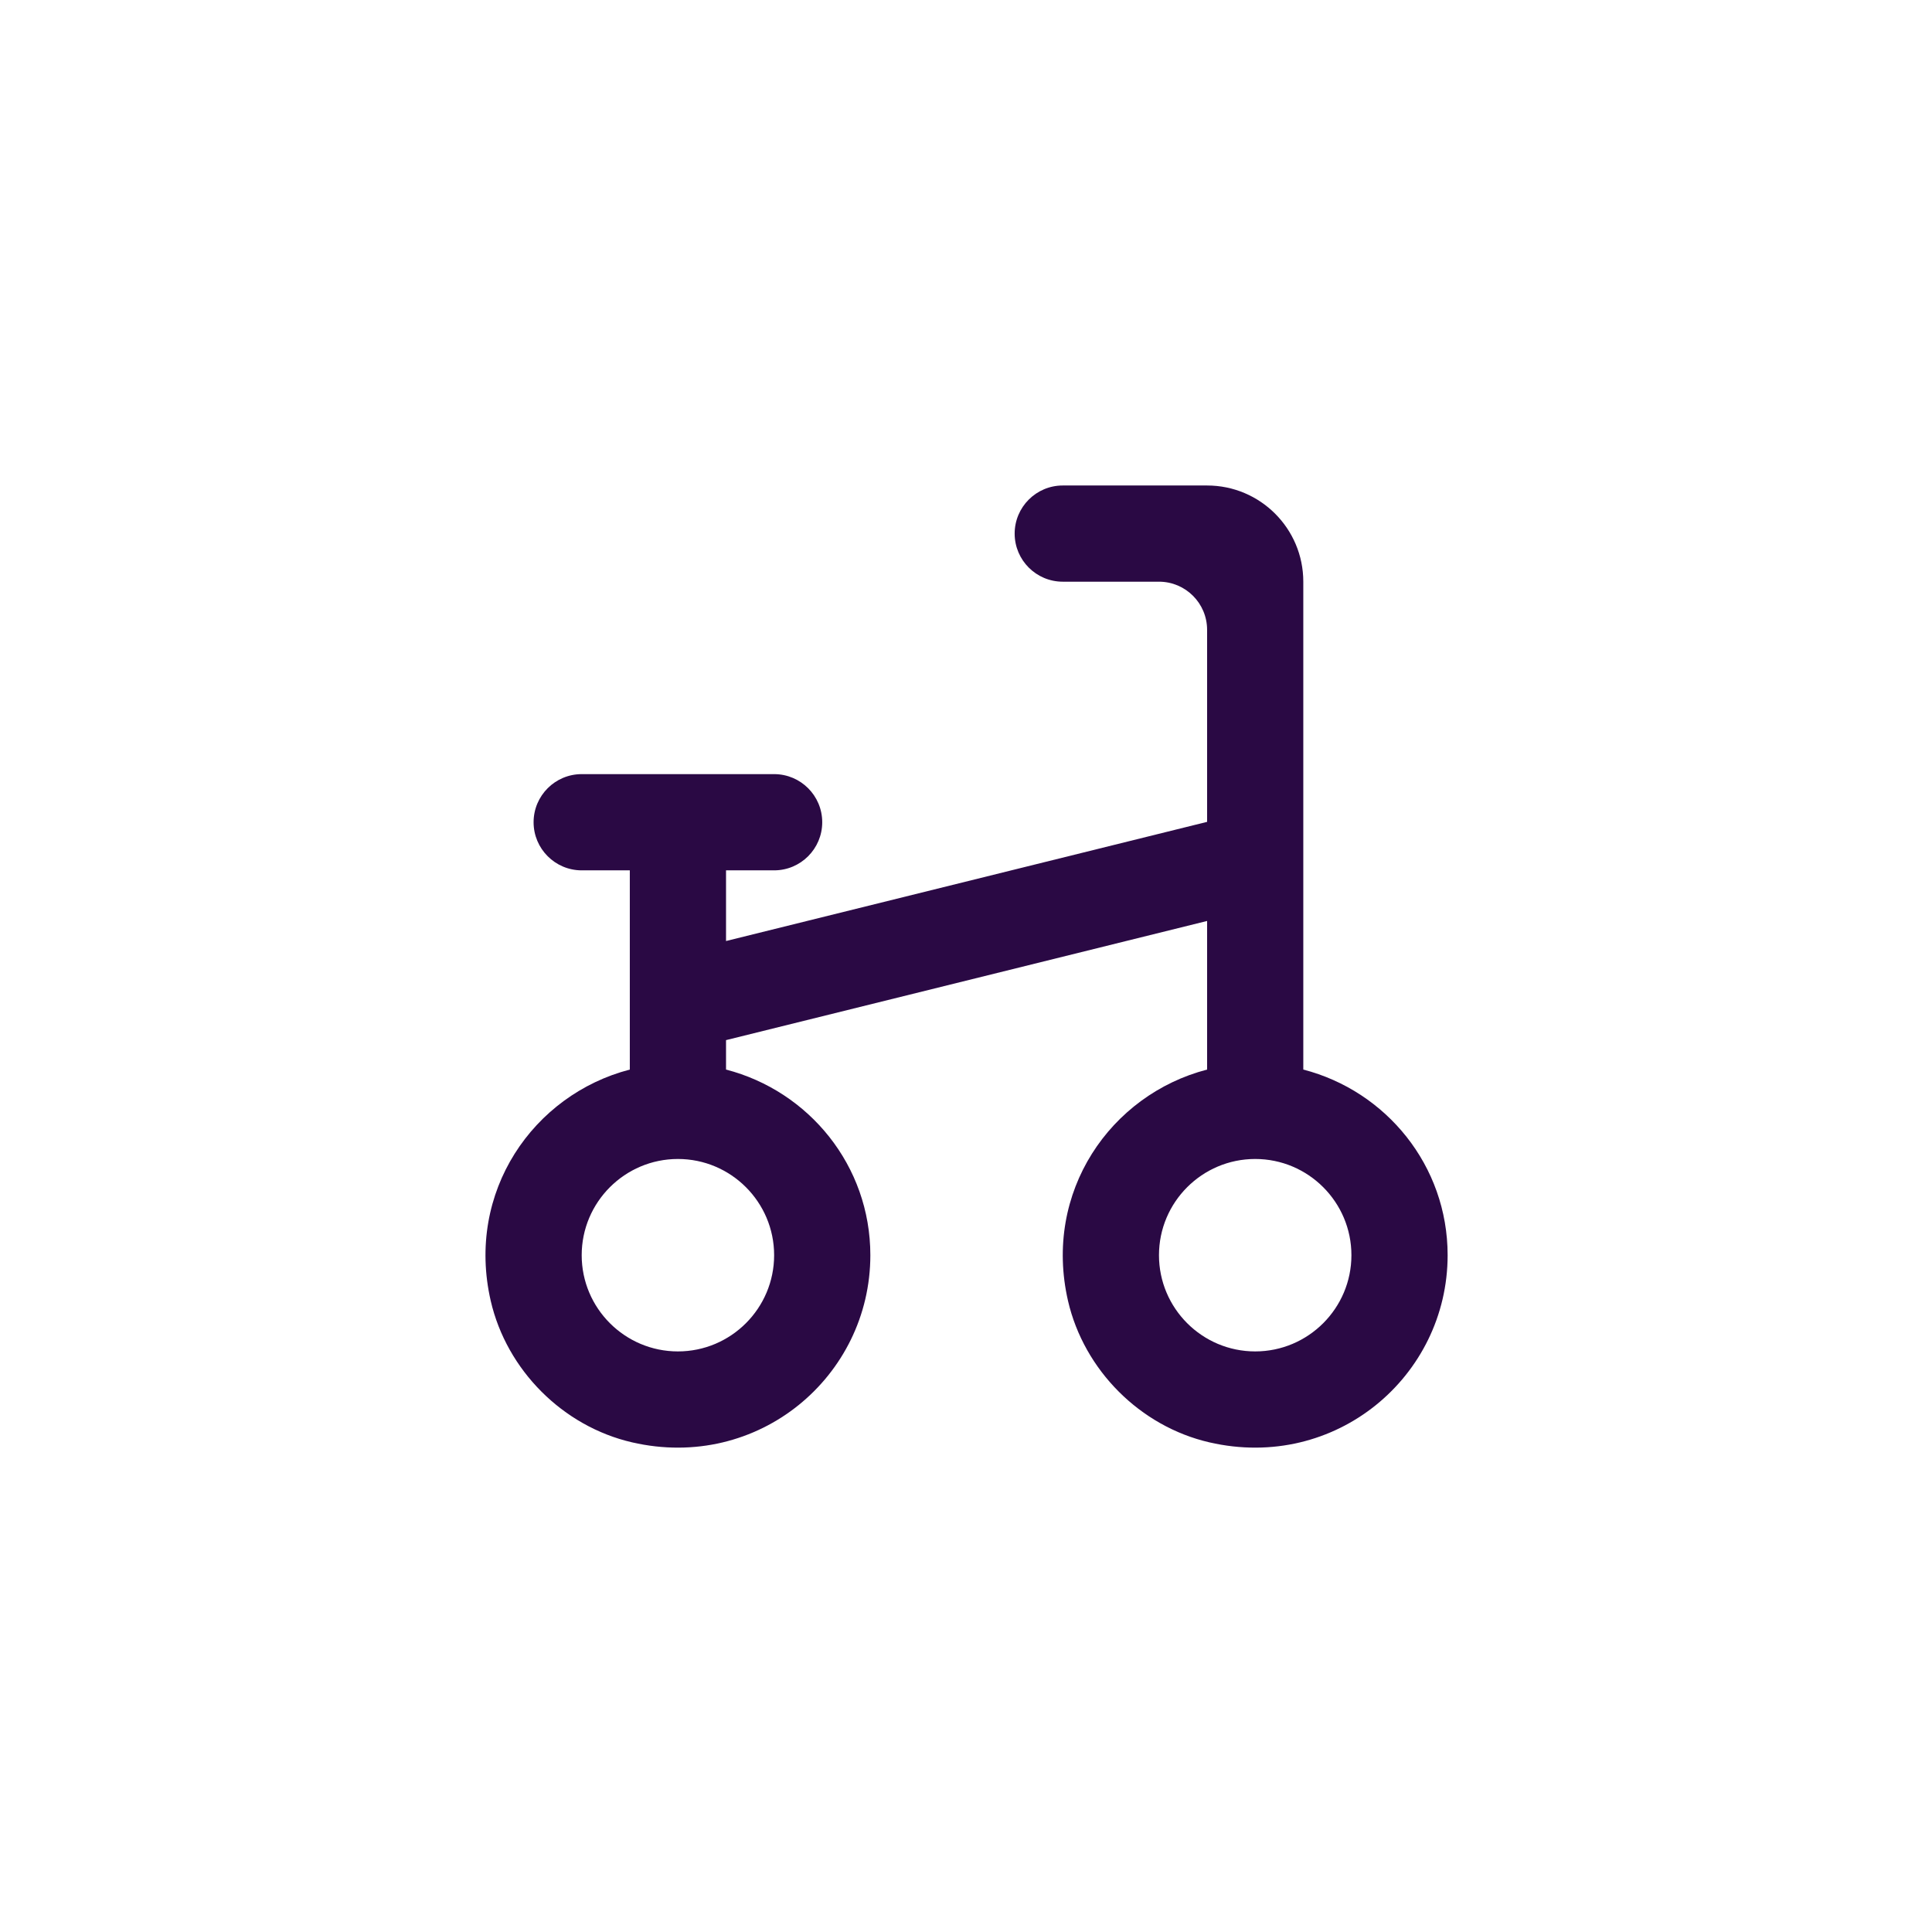 <svg xmlns="http://www.w3.org/2000/svg" xmlns:xlink="http://www.w3.org/1999/xlink" width="500" zoomAndPan="magnify" viewBox="0 0 375 375" height="500" preserveAspectRatio="xMidYMid meet" version="1.0"><defs><clipPath id="a7bba7fe84"><path d="M 94.23 94.23 L 280.98 94.23 L 280.98 280.98 L 94.23 280.98 Z M 94.23 94.23 " clip-rule="nonzero"/></clipPath></defs><rect x="-37.5" width="450" fill="#ffffff" y="-37.5" height="450" fill-opacity="1"/><rect x="-37.5" width="450" fill="#ffffff" y="-37.5" height="450" fill-opacity="1"/><rect x="-37.5" width="450" fill="#ffffff" y="-37.5" height="450" fill-opacity="1"/><g clip-path="url(#a7bba7fe84)"><path fill="#2a0944" d="M 243.633 262.309 C 233.332 262.309 224.957 253.934 224.957 243.633 C 224.957 233.332 233.332 224.957 243.633 224.957 C 253.934 224.957 262.309 233.332 262.309 243.633 C 262.309 253.934 253.934 262.309 243.633 262.309 M 150.258 243.633 C 150.258 253.934 141.883 262.309 131.582 262.309 C 121.285 262.309 112.906 253.934 112.906 243.633 C 112.906 233.332 121.285 224.957 131.582 224.957 C 141.883 224.957 150.258 233.332 150.258 243.633 M 252.969 207.602 L 252.969 112.906 C 252.969 102.598 244.613 94.234 234.297 94.234 L 206.281 94.234 C 201.129 94.234 196.945 98.418 196.945 103.57 C 196.945 108.723 201.129 112.906 206.281 112.906 L 224.957 112.906 C 230.113 112.906 234.297 117.094 234.297 122.246 L 234.297 159.523 L 140.922 182.652 L 140.922 168.934 L 150.258 168.934 C 155.414 168.934 159.594 164.746 159.594 159.594 C 159.594 154.441 155.414 150.258 150.258 150.258 L 112.906 150.258 C 107.754 150.258 103.57 154.441 103.57 159.594 C 103.57 164.746 107.754 168.934 112.906 168.934 L 122.246 168.934 L 122.246 207.602 C 103.496 212.465 90.387 231.344 95.25 252.496 C 98.352 265.934 109.246 276.855 122.676 279.957 C 147.176 285.613 168.934 267.164 168.934 243.633 C 168.934 226.246 157 211.762 140.922 207.602 L 140.922 201.887 L 234.297 178.758 L 234.297 207.602 C 215.547 212.465 202.438 231.344 207.301 252.496 C 210.402 265.934 221.297 276.855 234.727 279.957 C 259.227 285.613 280.984 267.164 280.984 243.633 C 280.984 226.246 269.051 211.762 252.973 207.602 " fill-opacity="1" fill-rule="evenodd"/></g></svg>